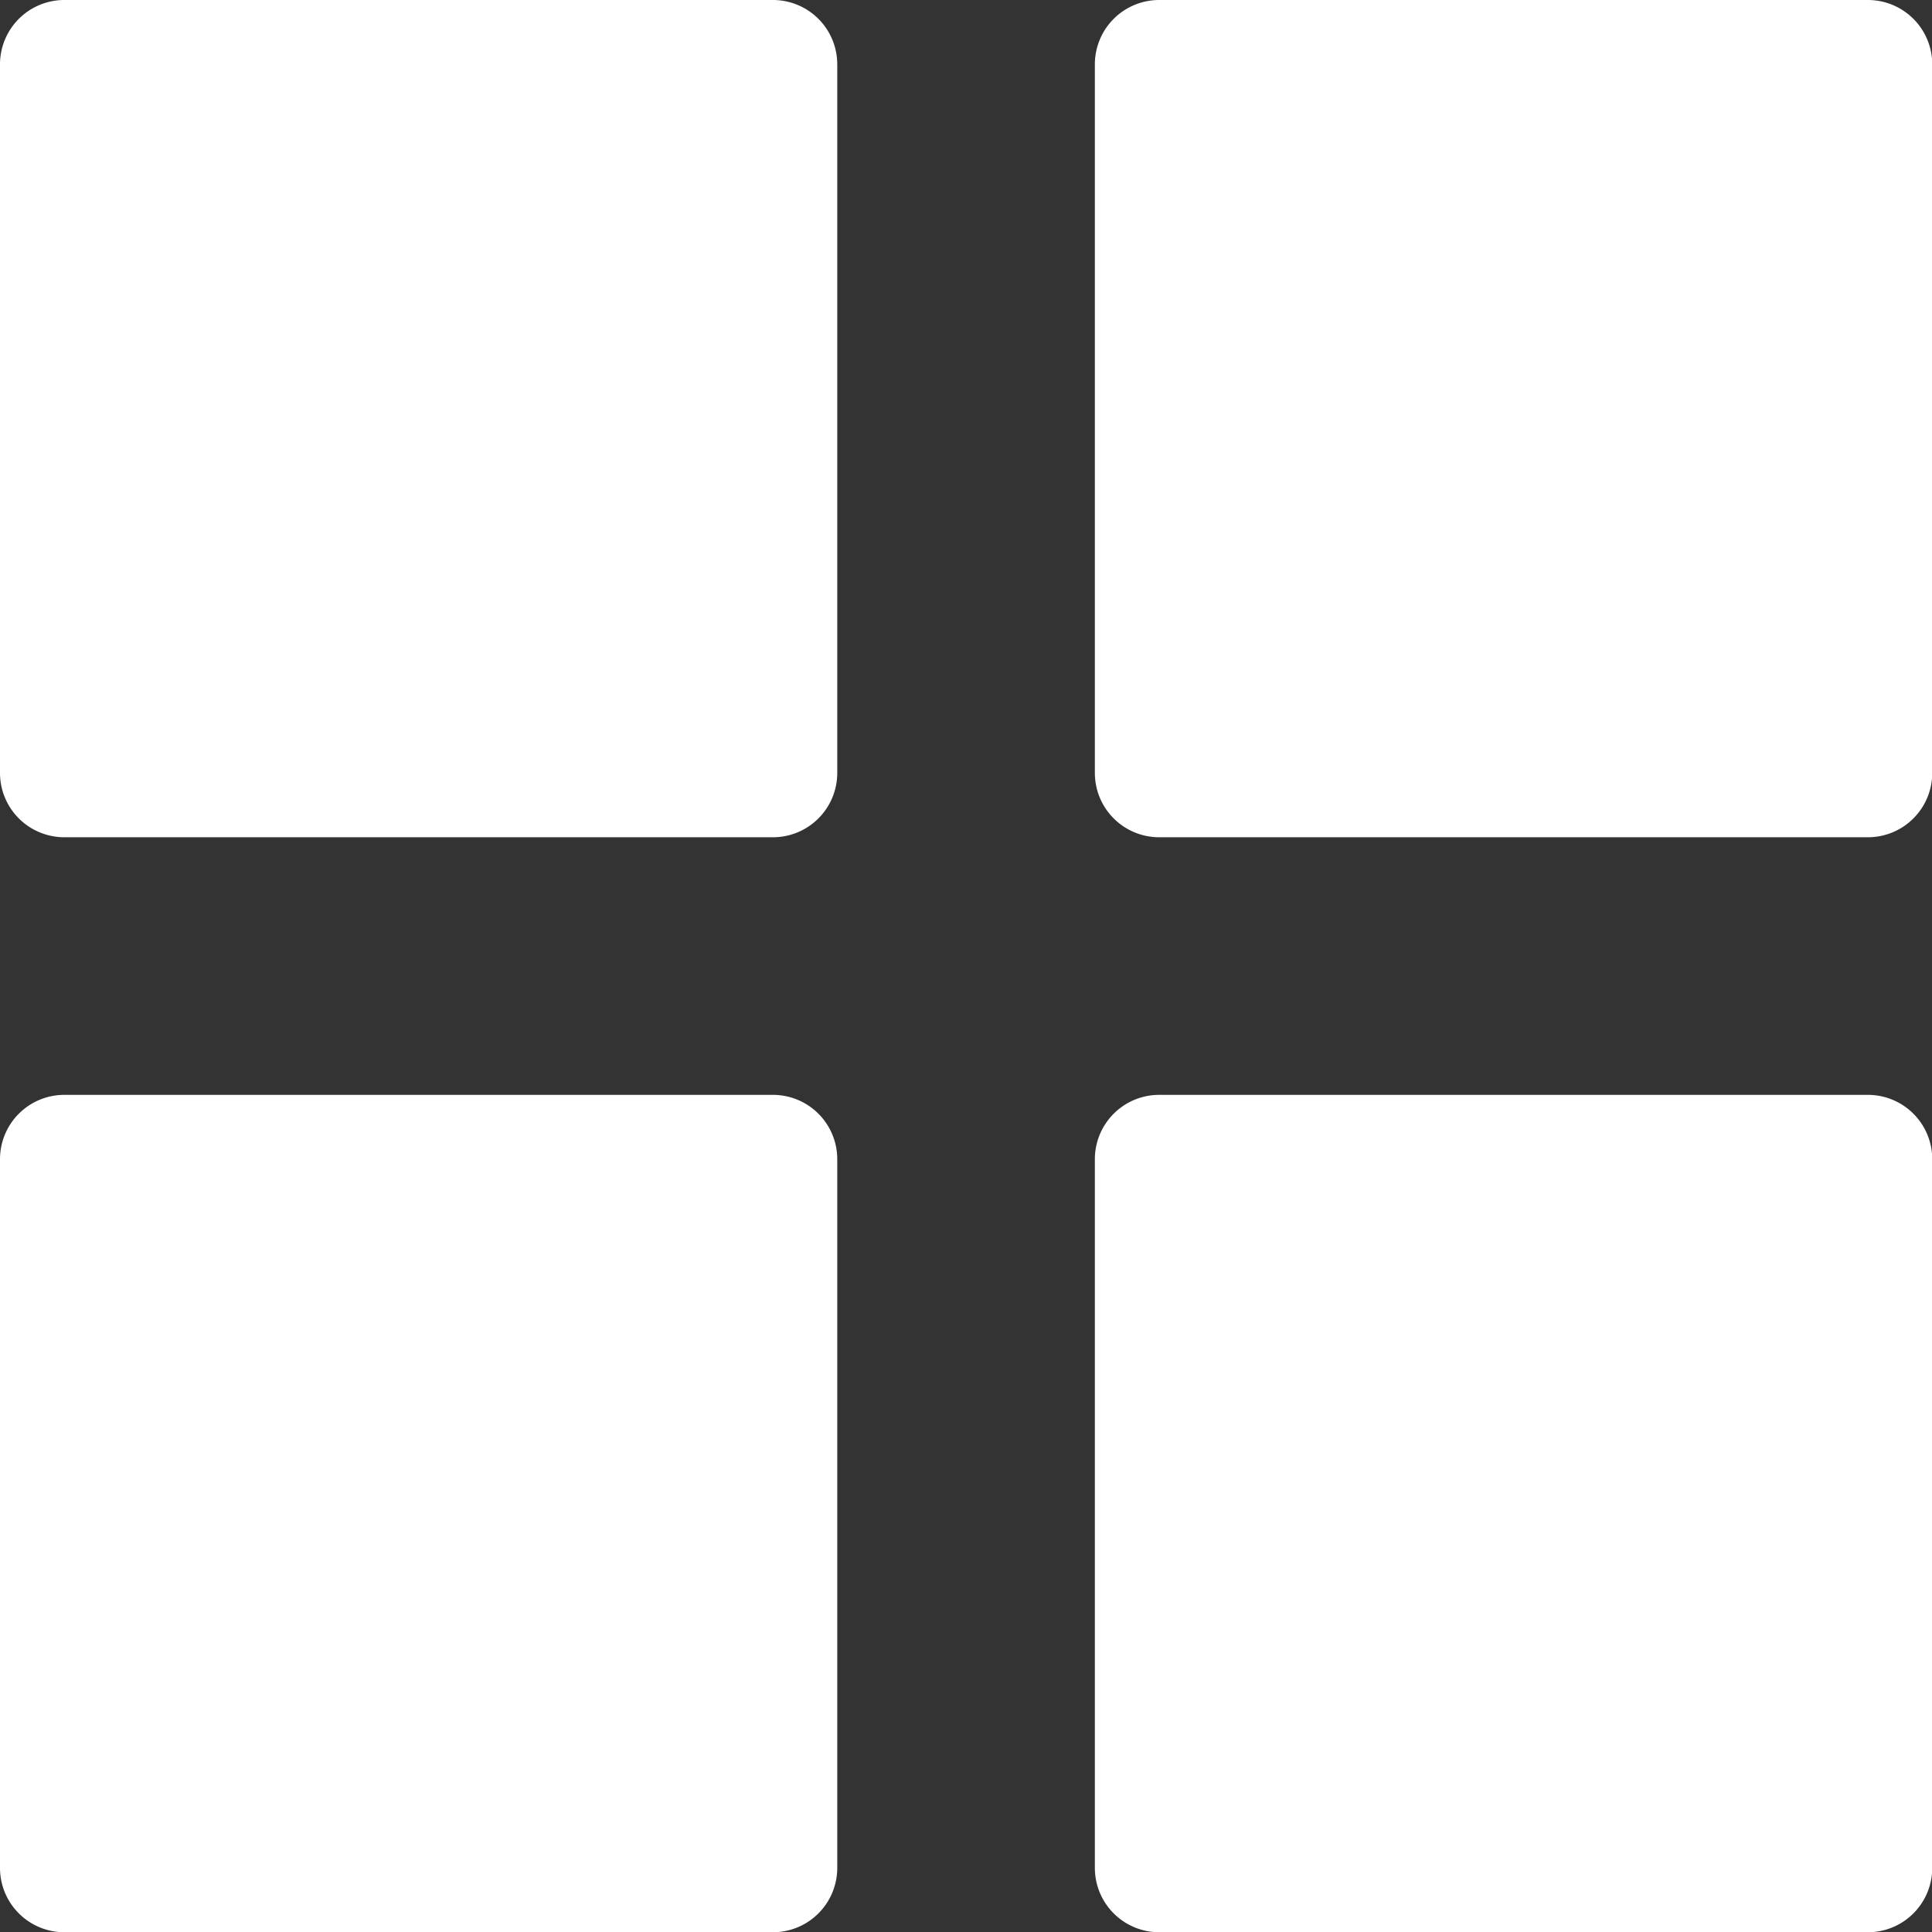 <svg id="grid-45" xmlns="http://www.w3.org/2000/svg" width="16.215" height="16.216" viewBox="0 0 16.215 16.216">
  <rect x="0" y="0" width="16.215" height="16.216" fill="#333333" stroke="none"/>
  <path id="Path_34" data-name="Path 34" d="M7.486,1H1.541A.54.54,0,0,0,1,1.541V7.486a.54.54,0,0,0,.541.541H7.486a.54.54,0,0,0,.541-.541V1.541A.54.54,0,0,0,7.486,1Z" transform="translate(-1 -1)" fill="#fff"/>
  <path id="Path_35" data-name="Path 35" d="M24.486,1H18.541A.54.54,0,0,0,18,1.541V7.486a.54.54,0,0,0,.541.541h5.946a.54.54,0,0,0,.541-.541V1.541A.54.54,0,0,0,24.486,1Z" transform="translate(-8.811 -1)" fill="#fff"/>
  <path id="Path_36" data-name="Path 36" d="M7.486,18H1.541A.54.54,0,0,0,1,18.541v5.946a.54.54,0,0,0,.541.541H7.486a.54.54,0,0,0,.541-.541V18.541A.54.54,0,0,0,7.486,18Z" transform="translate(-1 -8.811)" fill="#fff"/>
  <path id="Path_37" data-name="Path 37" d="M24.486,18H18.541a.54.54,0,0,0-.541.541v5.946a.54.54,0,0,0,.541.541h5.946a.54.54,0,0,0,.541-.541V18.541A.54.54,0,0,0,24.486,18Z" transform="translate(-8.811 -8.811)" fill="#fff"/>
</svg>
